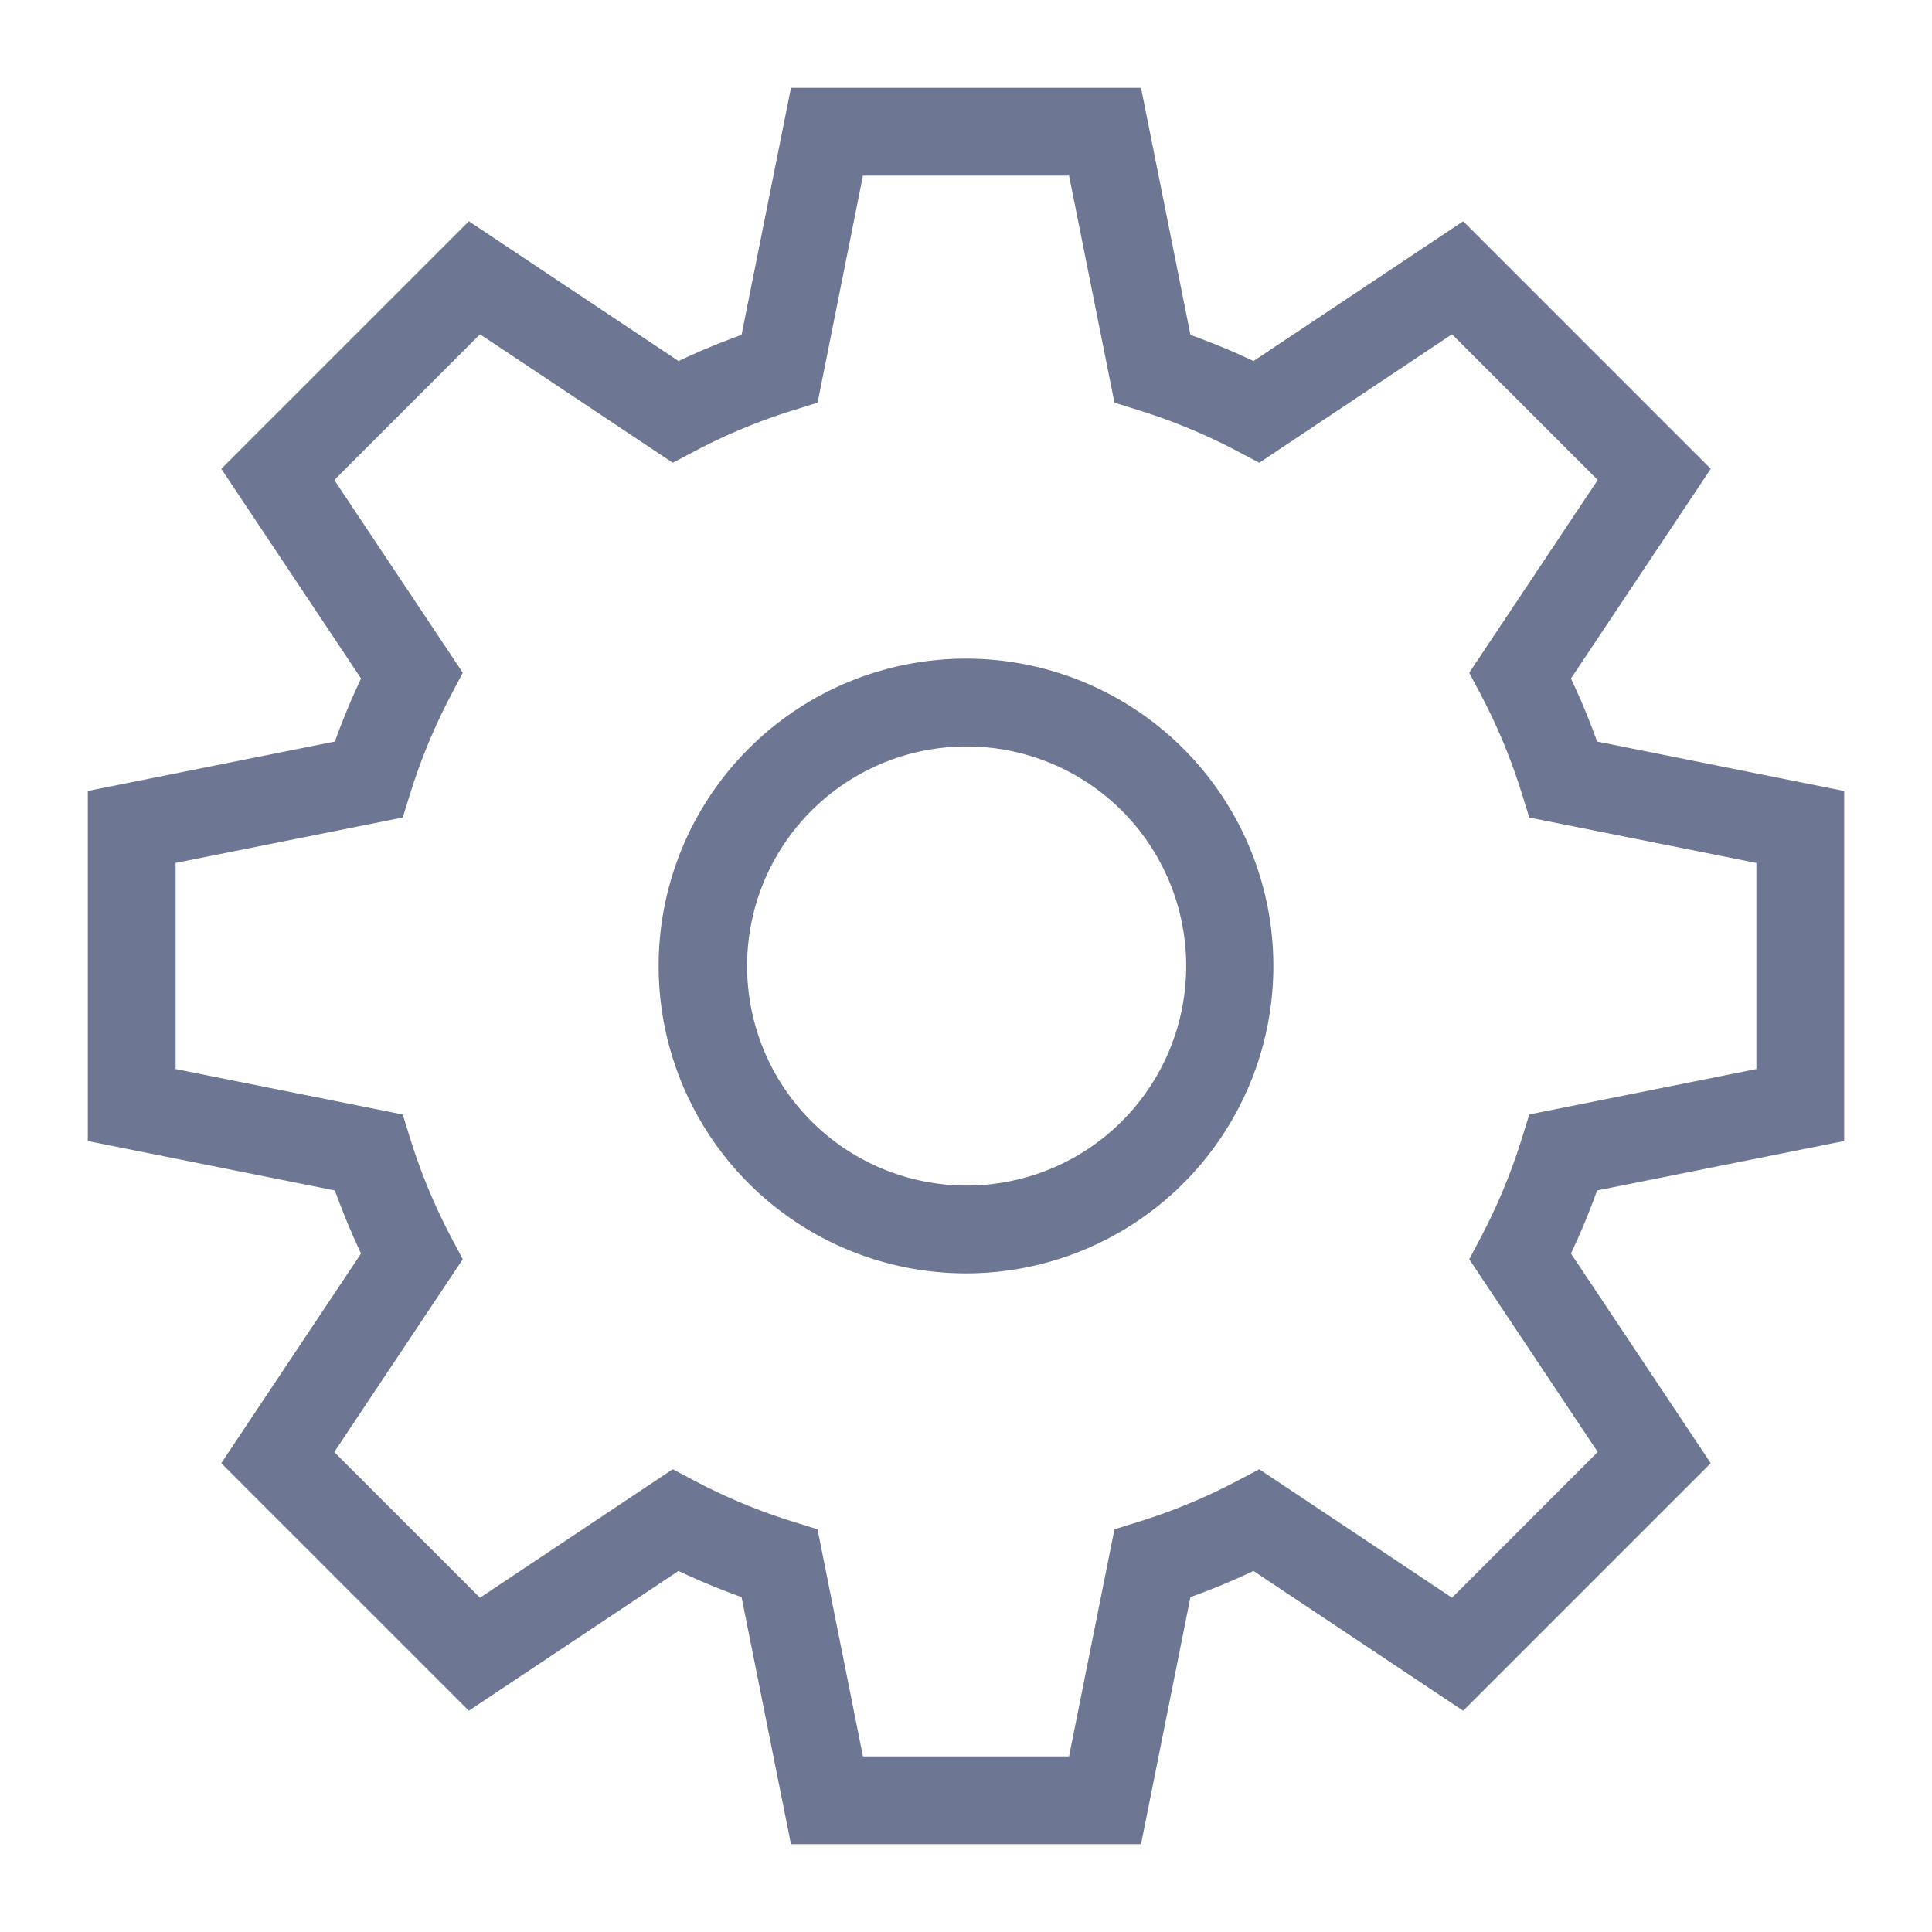<svg class="svg-icon" style="width: 1em; height: 1em;vertical-align: middle;fill: currentColor;overflow: hidden;" viewBox="0 0 1024 1024" version="1.1" xmlns="http://www.w3.org/2000/svg"><path d="M457.379 93.091L433.338 213.434l-13.196 4.119c-17.734 5.516-34.909 12.66-51.34 21.271l-12.218 6.447-102.167-68.096-77.219 77.242 68.096 102.144-6.447 12.218c-8.611 16.431-15.756 33.606-21.271 51.34l-4.119 13.196L93.091 457.379v109.242l120.343 24.064 4.119 13.196c5.516 17.734 12.66 34.909 21.271 51.34l6.447 12.218-68.096 102.167 77.242 77.219 102.144-68.096 12.218 6.447c16.431 8.611 33.606 15.756 51.34 21.271l13.196 4.119L457.379 930.909h109.242l24.064-120.343 13.196-4.119c17.734-5.516 34.909-12.66 51.34-21.271l12.218-6.447 102.167 68.096 77.219-77.242-68.096-102.144 6.447-12.218c8.611-16.431 15.756-33.606 21.271-51.34l4.119-13.196L930.909 566.621v-109.242l-120.343-24.064-4.119-13.196c-5.516-17.734-12.66-34.909-21.271-51.34l-6.447-12.218 68.096-102.167-77.242-77.219-102.144 68.096-12.218-6.447a306.292 306.292 0 0 0-51.34-21.271l-13.196-4.119L566.621 93.091h-109.242z m-64.349 84.433L419.235 46.545h185.53l26.205 130.979c11.38 4.049 22.528 8.681 33.396 13.847l111.151-74.1 131.212 131.212-74.1 111.151c5.167 10.868 9.798 22.016 13.847 33.396L977.455 419.235v185.53l-130.979 26.205a352.815 352.815 0 0 1-13.847 33.396l74.1 111.151-131.212 131.212-111.151-74.1a352.815 352.815 0 0 1-33.396 13.847L604.765 977.455h-185.53l-26.205-130.979a352.815 352.815 0 0 1-33.396-13.847l-111.151 74.1-131.212-131.212 74.1-111.151a352.815 352.815 0 0 1-13.847-33.396L46.545 604.765v-185.53l130.979-26.205c4.049-11.38 8.681-22.528 13.847-33.396L117.295 248.483l131.212-131.212 111.151 74.1a352.815 352.815 0 0 1 33.396-13.847zM512 674.909a162.909 162.909 0 1 1 0-325.818 162.909 162.909 0 0 1 0 325.818z m0-46.545a116.364 116.364 0 1 0 0-232.727 116.364 116.364 0 0 0 0 232.727z" fill="#6D7793" /></svg>